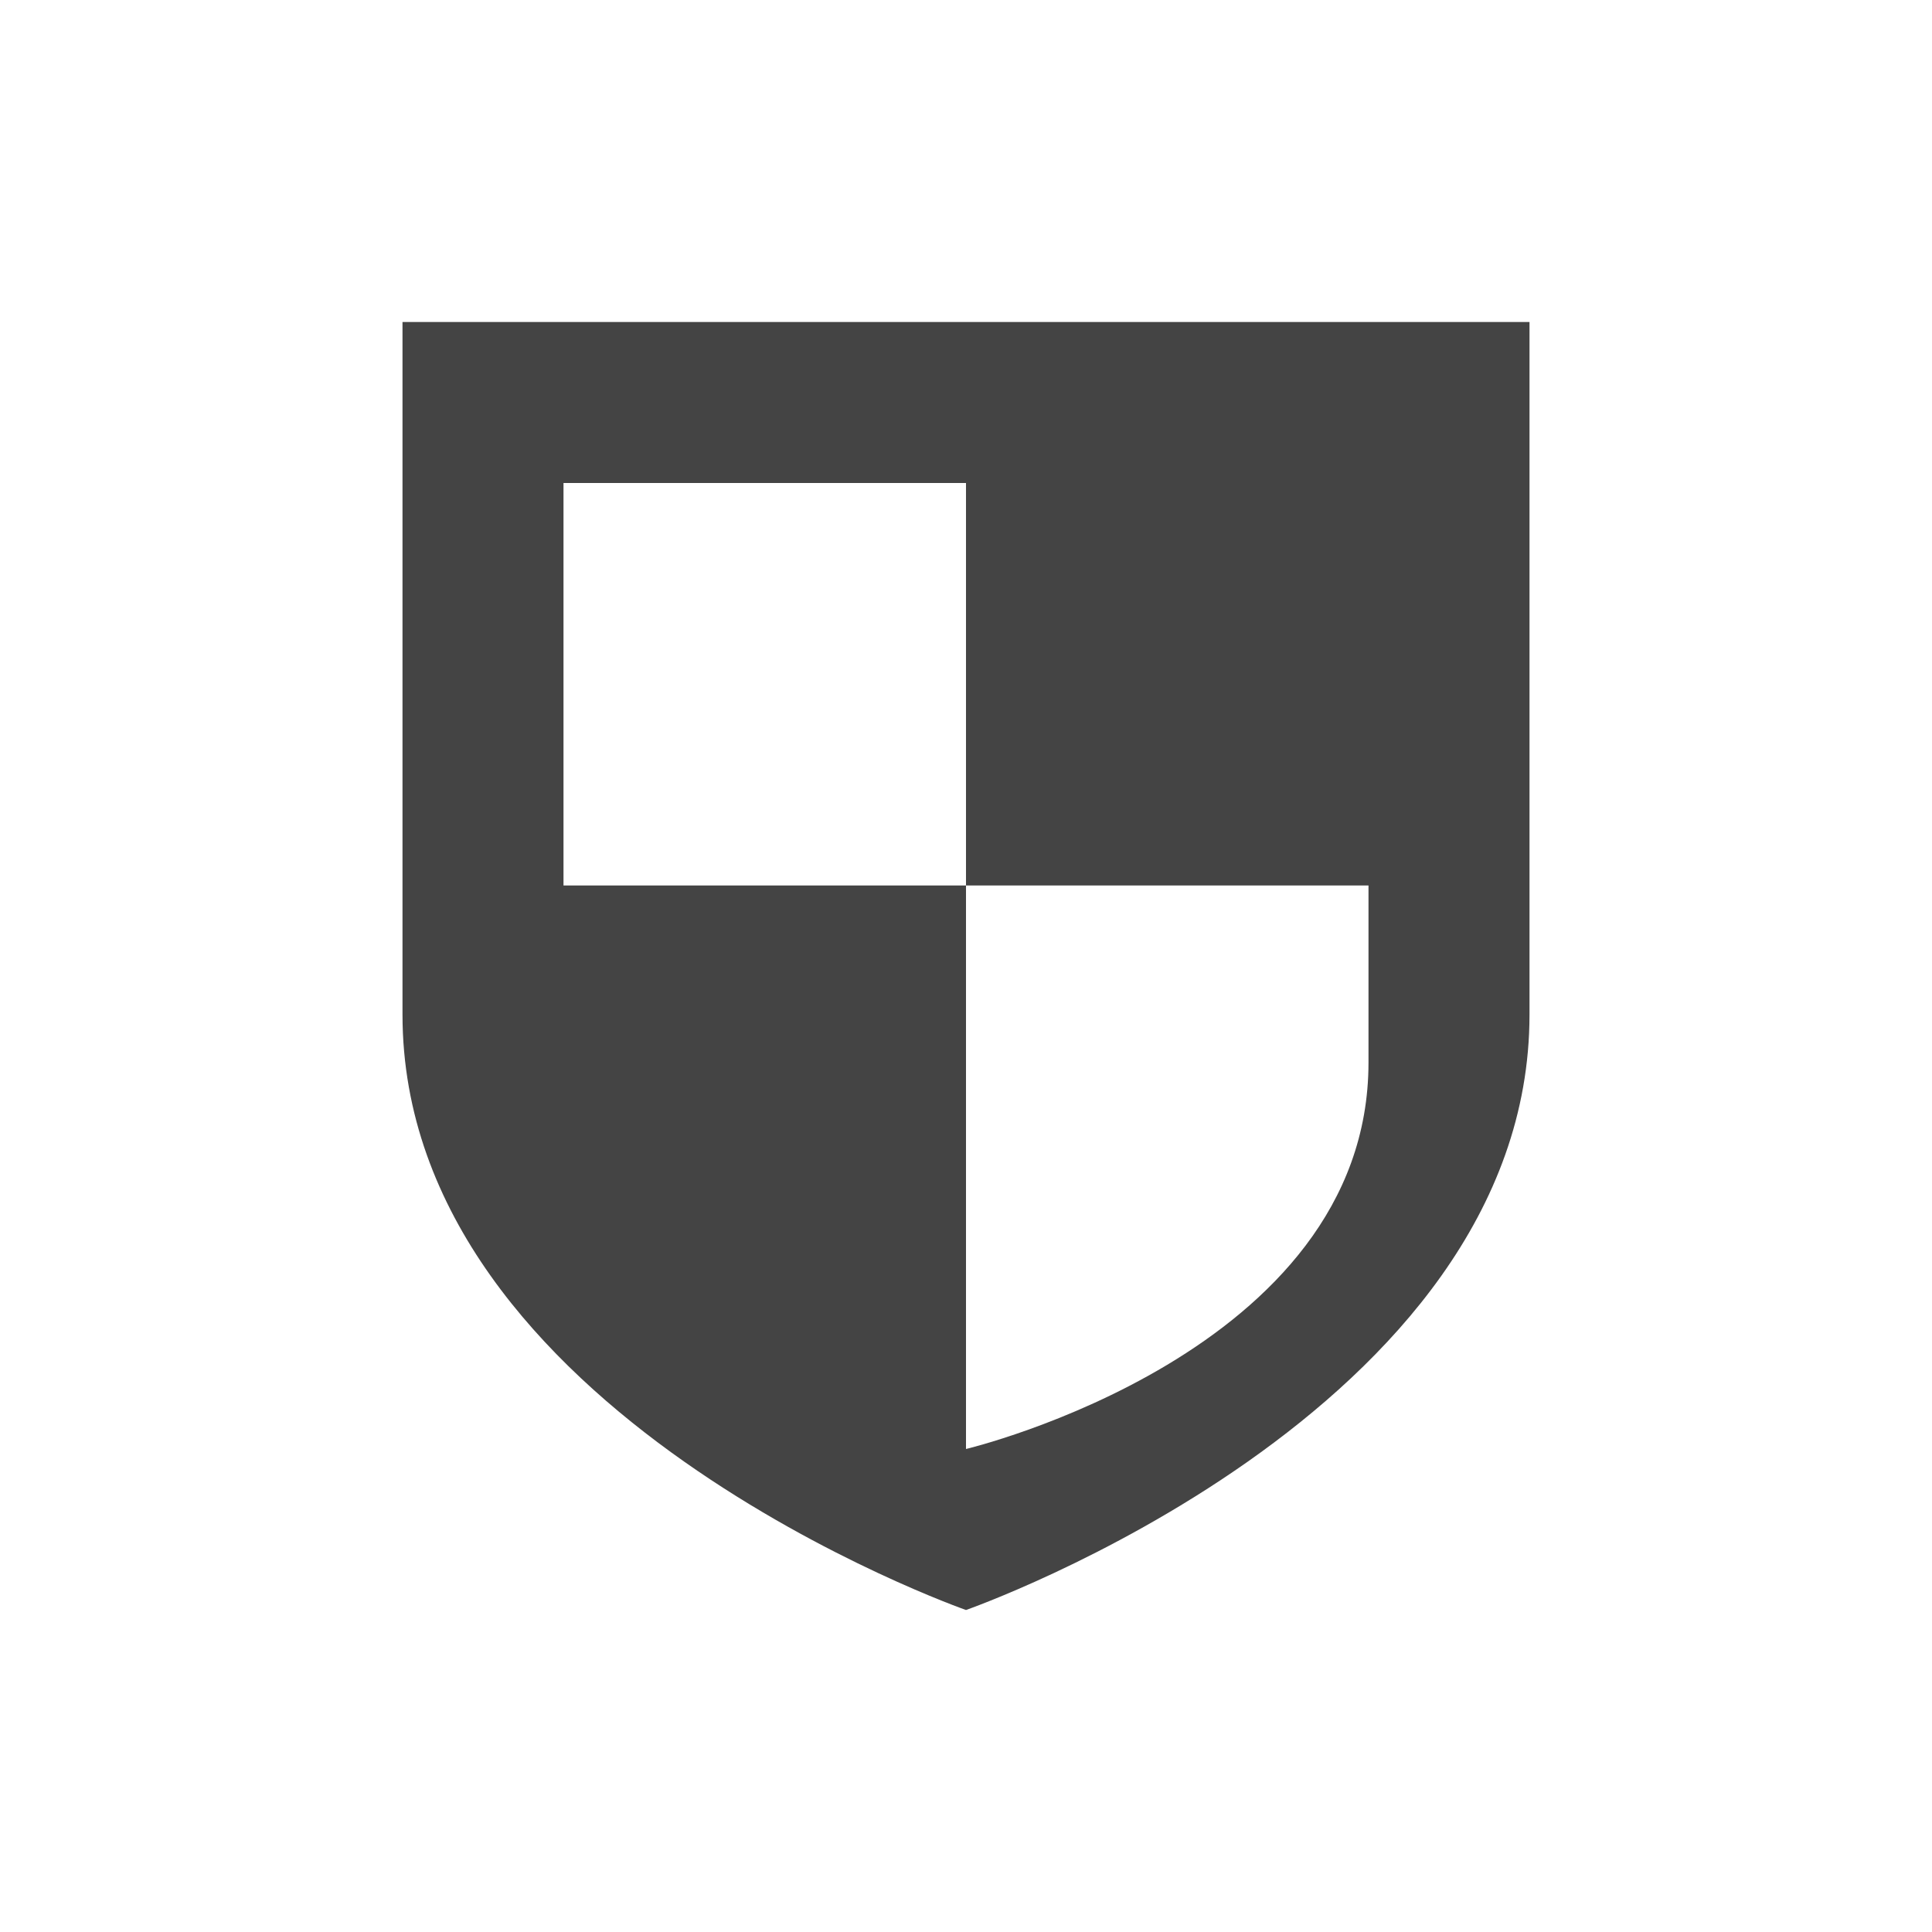 <svg height="24" width="24" xmlns="http://www.w3.org/2000/svg">
  <path d="m549-398.01v8.604c-0 4.948 7 7.396 7 7.396s7-2.449 7-7.396v-8.604zm2 2h5v5h5v2.199c-0 3.612-5 4.801-5 4.801v-7h-5z" fill="#444" transform="translate(-544 402.01)"/>
</svg>
